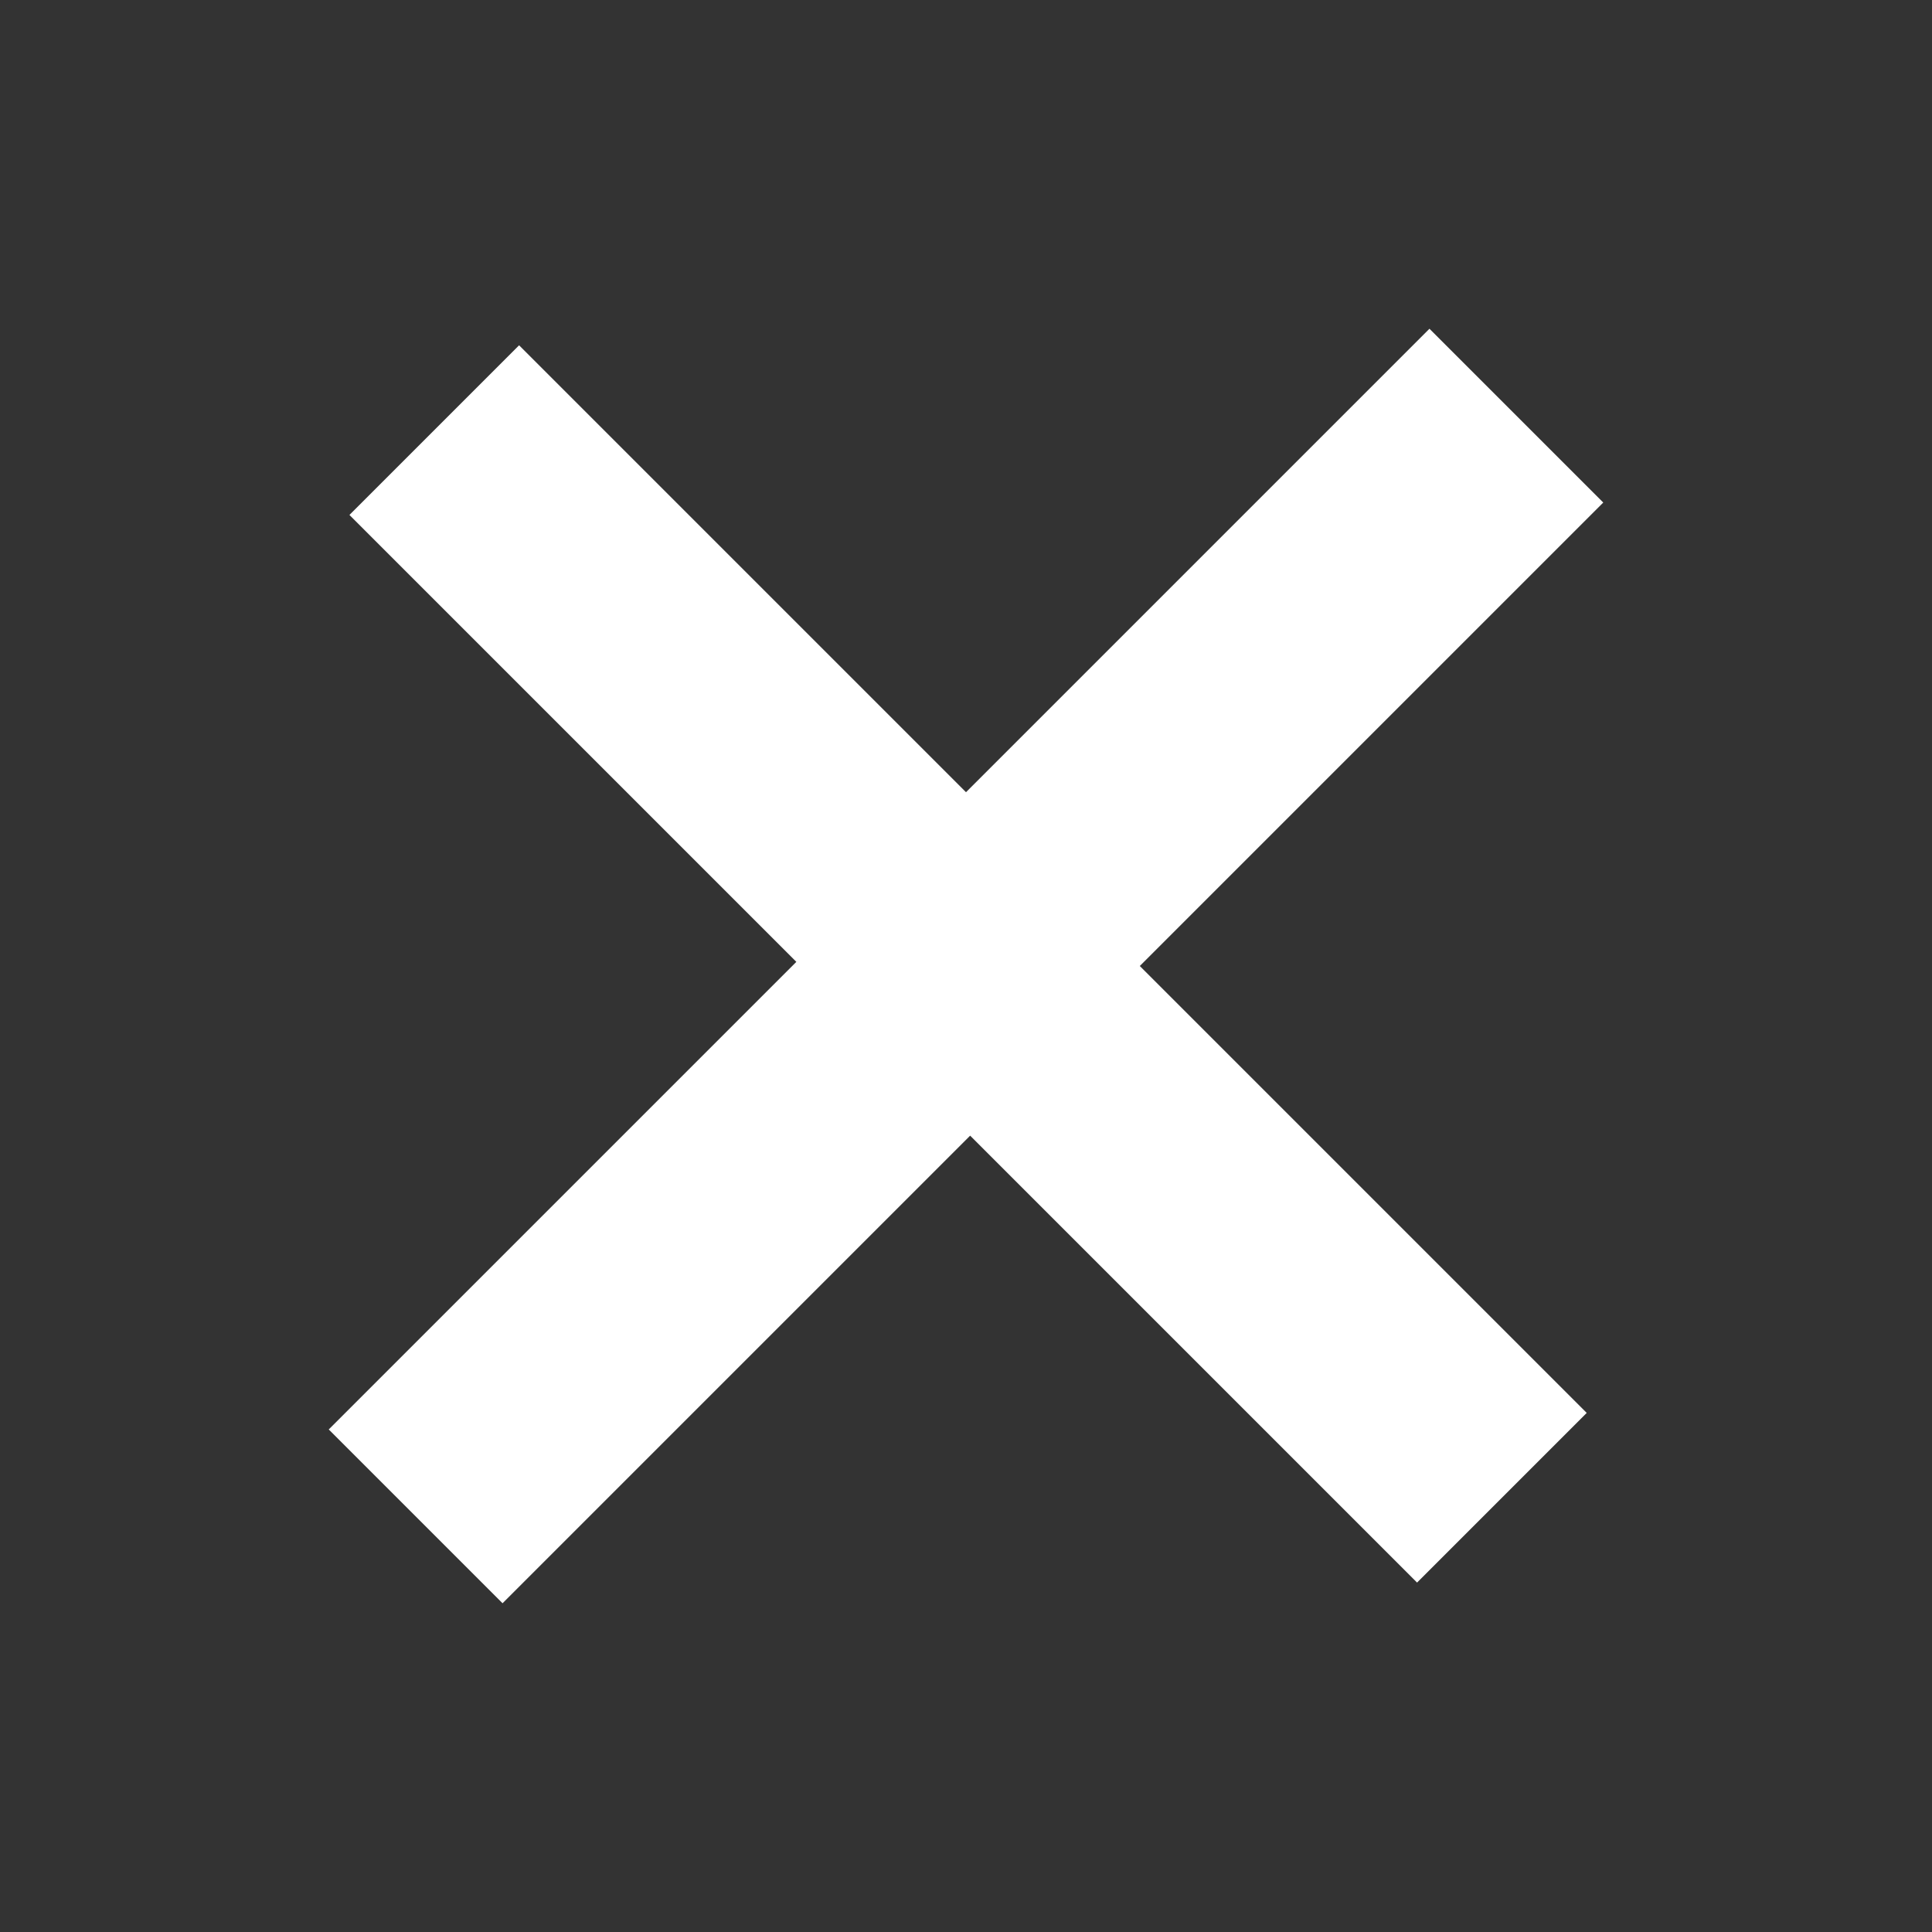 <?xml version="1.0" encoding="utf-8"?>
<!-- Generator: Adobe Illustrator 15.0.0, SVG Export Plug-In . SVG Version: 6.00 Build 0)  -->
<!DOCTYPE svg PUBLIC "-//W3C//DTD SVG 1.1//EN" "http://www.w3.org/Graphics/SVG/1.1/DTD/svg11.dtd">
<svg version="1.1" id="Layer_1" xmlns="http://www.w3.org/2000/svg" xmlns:xlink="http://www.w3.org/1999/xlink" x="0px" y="0px"
	 width="512px" height="512px" viewBox="0 0 512 512" enable-background="new 0 0 512 512" xml:space="preserve">
<rect x="0" y="0" width="512" height="512" fill="#333333" stroke="none"/>
<g>
	<path fill="#FFFFFF" d="M424.88,133.179L302.059,256.001l118.437,118.438l-44.96,44.96L257.098,300.961L133.179,424.88
		L87.12,378.82l123.918-123.917L92.604,136.469l44.96-44.96l118.435,118.434L378.821,87.12L424.88,133.179z"/>
</g>
</svg>
